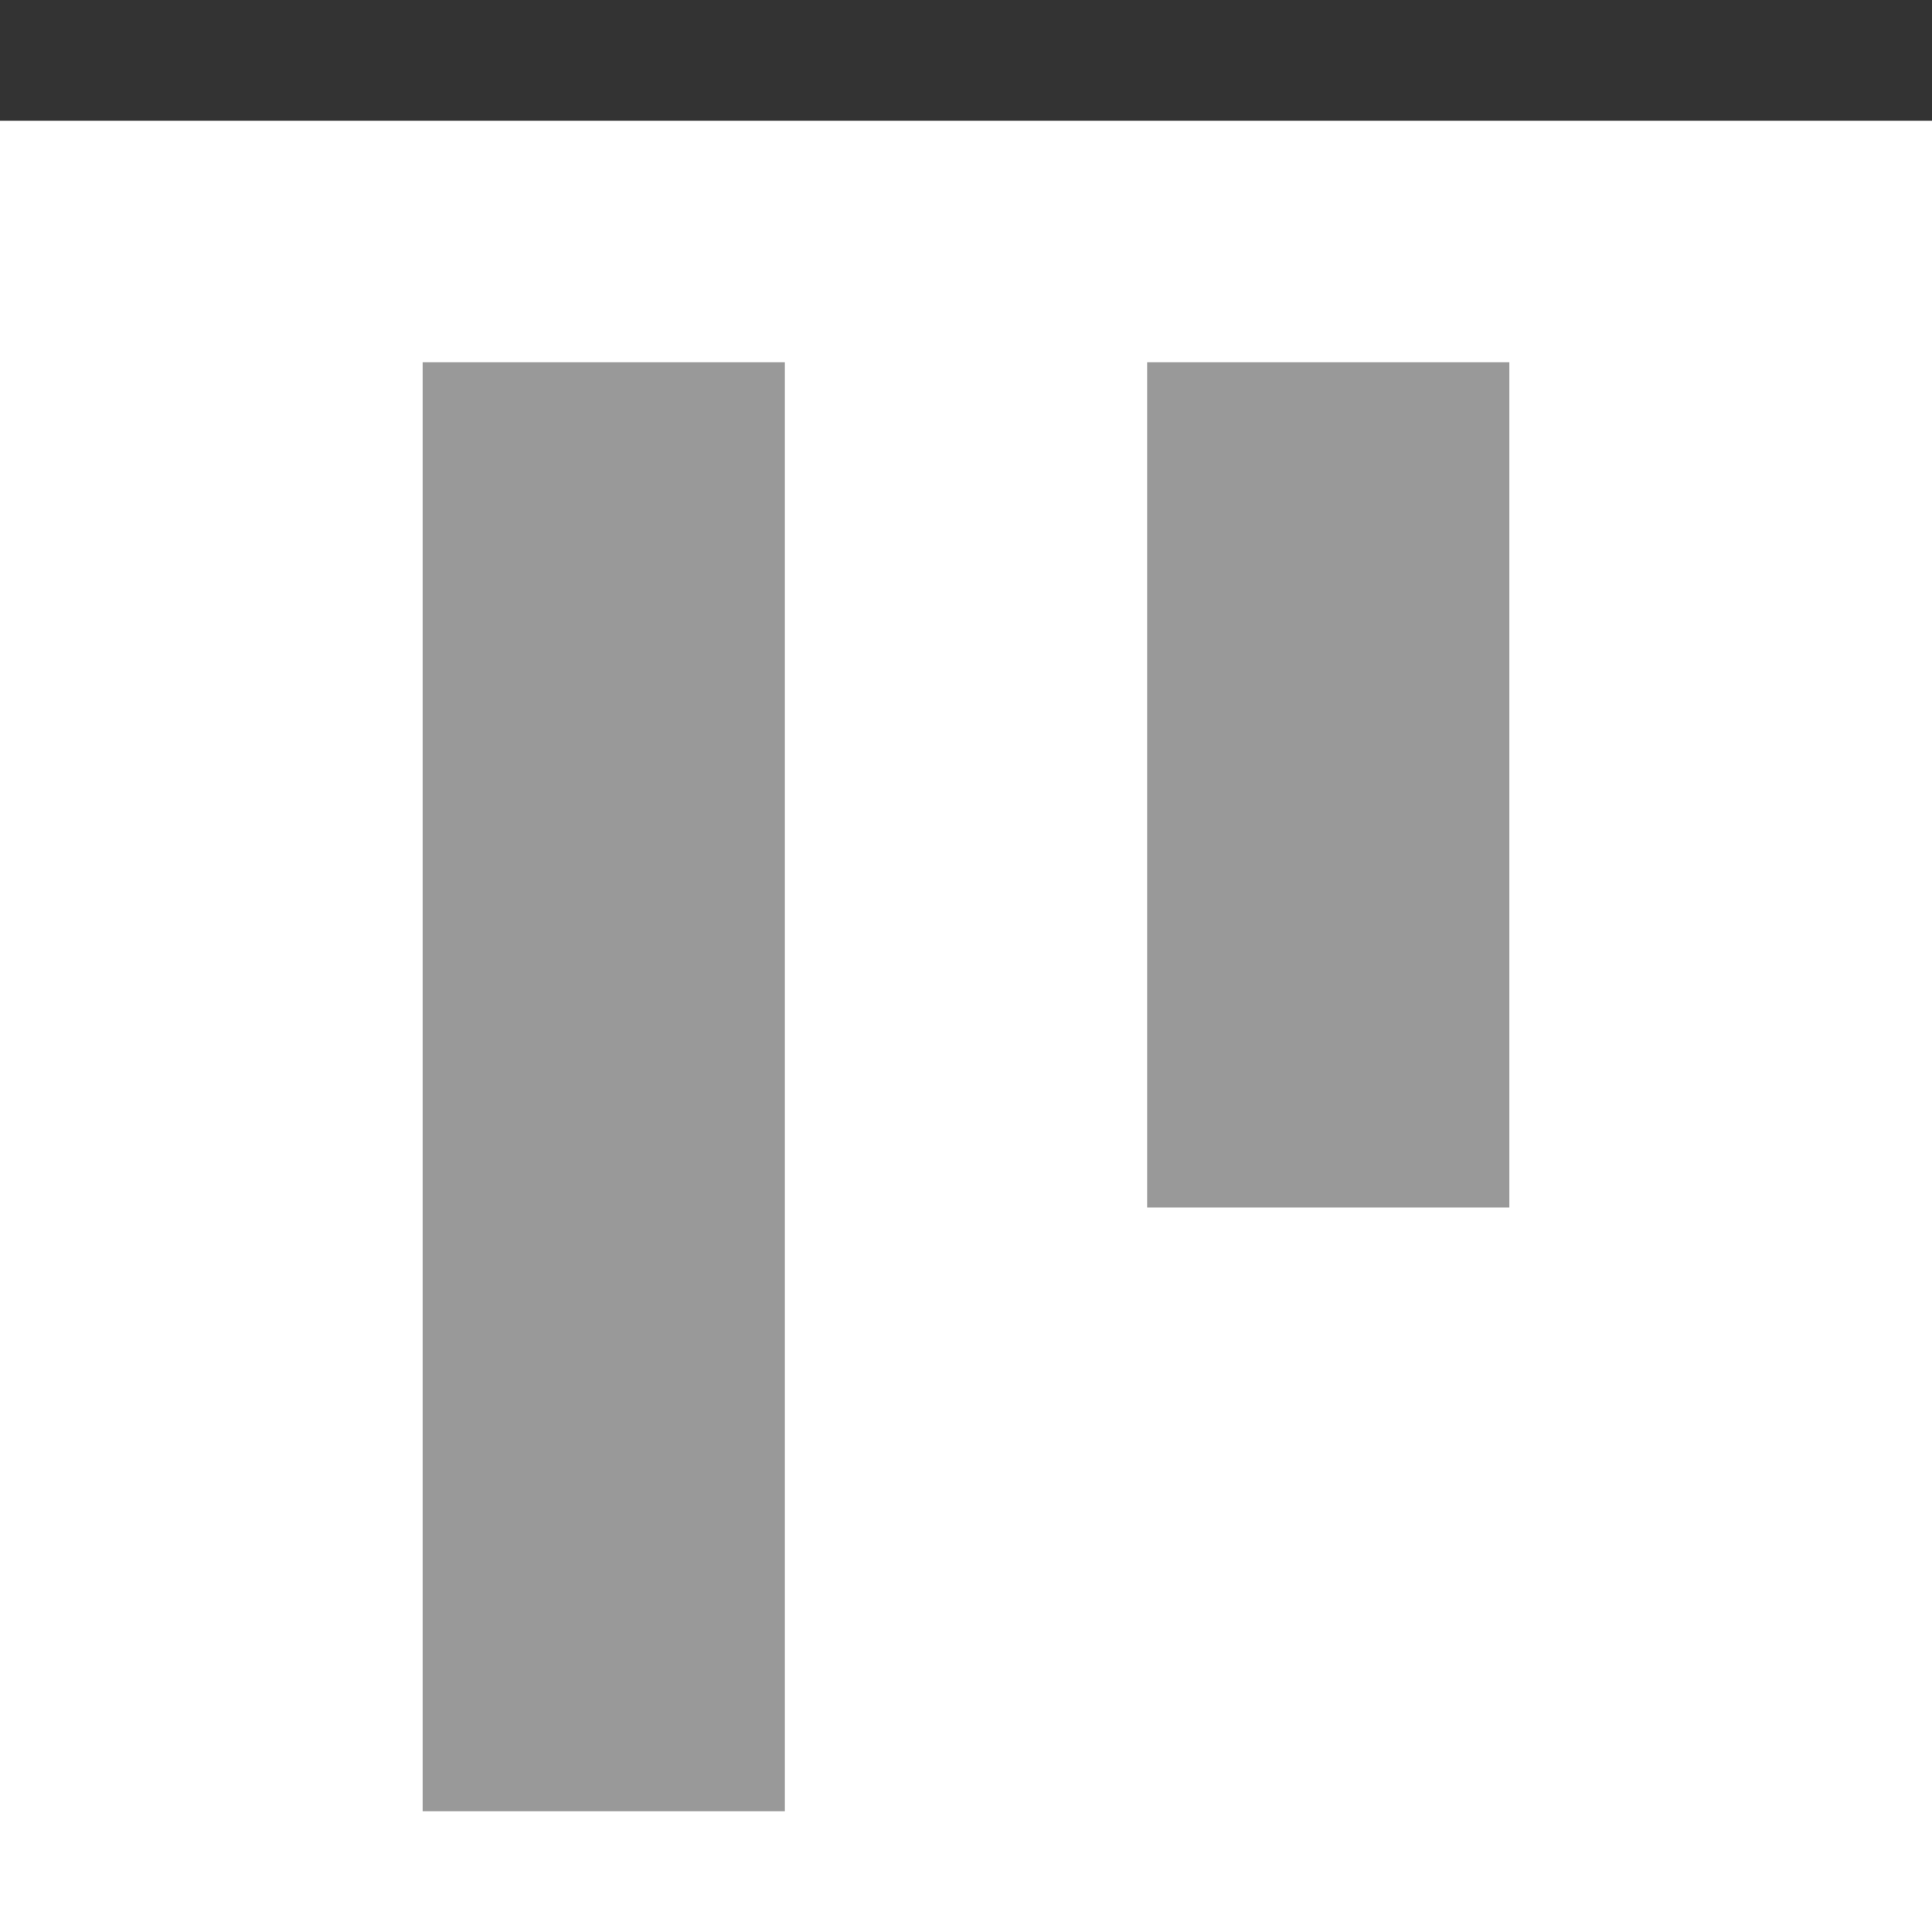 <?xml version="1.0" encoding="UTF-8" standalone="no"?>
<svg width="32px" height="32px" viewBox="0 0 32 32" version="1.1" xmlns="http://www.w3.org/2000/svg" xmlns:xlink="http://www.w3.org/1999/xlink">
    <!-- Generator: Sketch 49.3 (51167) - http://www.bohemiancoding.com/sketch -->
    <title>AlignTop</title>
    <desc>Created with Sketch.</desc>
    <defs></defs>
    <g stroke="none" stroke-width="1" fill="none" fill-rule="evenodd">
        <rect fill="#333333" x="0" y="0" width="32" height="2"></rect>
        <rect fill="#999999" x="7" y="6" width="6" height="24"></rect>
        <rect fill="#999999" x="19" y="6" width="6" height="14"></rect>
    </g>
</svg>